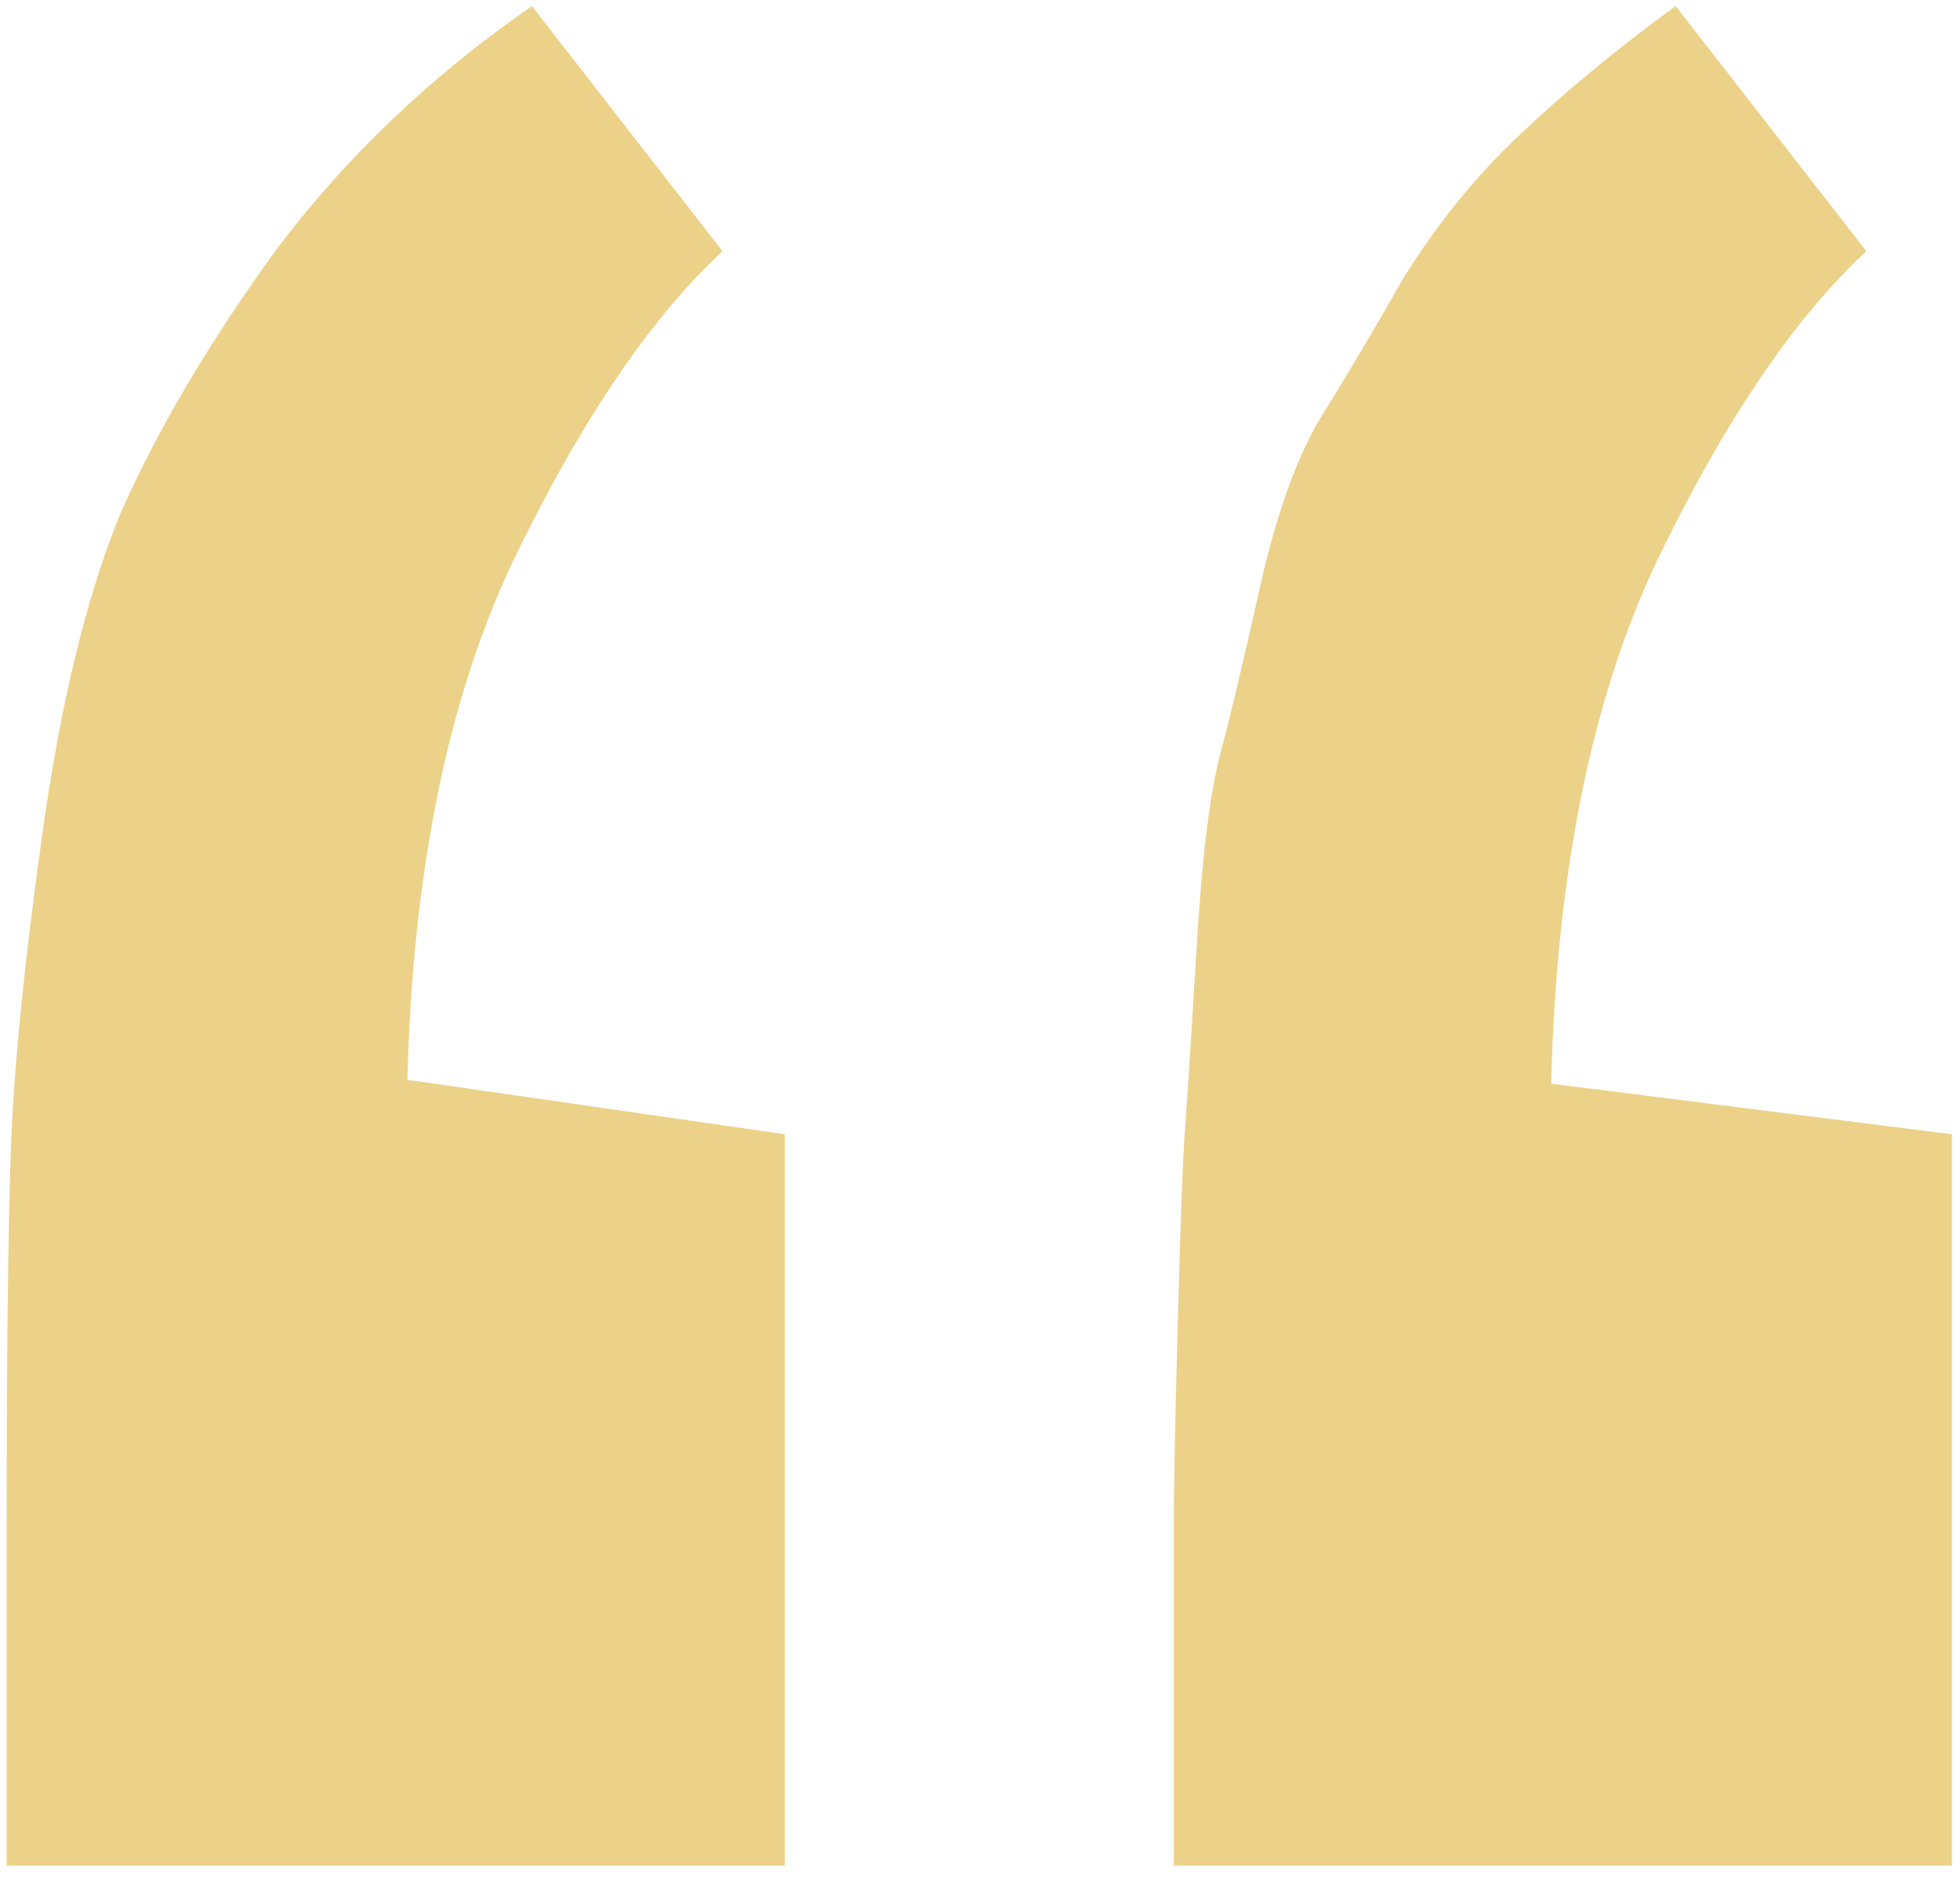 <svg width="123" height="118" viewBox="0 0 123 118" fill="none" xmlns="http://www.w3.org/2000/svg">
<path d="M105.156 0.381L117.119 15.762C112.562 19.994 108.167 26.504 103.936 35.293C99.867 43.919 97.669 54.824 97.344 68.008L122.49 71.182V117.08H73.662V95.352C73.662 93.398 73.743 89.329 73.906 83.144C74.069 76.797 74.232 72.565 74.394 70.449C74.557 68.171 74.801 64.346 75.127 58.975C75.453 53.603 75.941 49.697 76.592 47.256C77.243 44.815 78.057 41.397 79.033 37.002C80.01 32.607 81.231 29.108 82.695 26.504C84.323 23.9 86.113 20.889 88.066 17.471C90.182 14.053 92.624 11.042 95.391 8.438C98.32 5.671 101.576 2.985 105.156 0.381ZM33.379 0.381L45.342 15.762C40.785 19.994 36.39 26.504 32.158 35.293C28.089 43.919 25.892 54.743 25.566 67.764L49.248 71.182V117.08H0.42V95.352C0.42 85.423 0.501 77.855 0.664 72.647C0.827 67.438 1.478 60.765 2.617 52.627C3.757 44.326 5.384 37.572 7.5 32.363C9.779 27.155 13.034 21.621 17.266 15.762C21.66 9.902 27.031 4.775 33.379 0.381Z" fill="#ECD188"/>
</svg>
